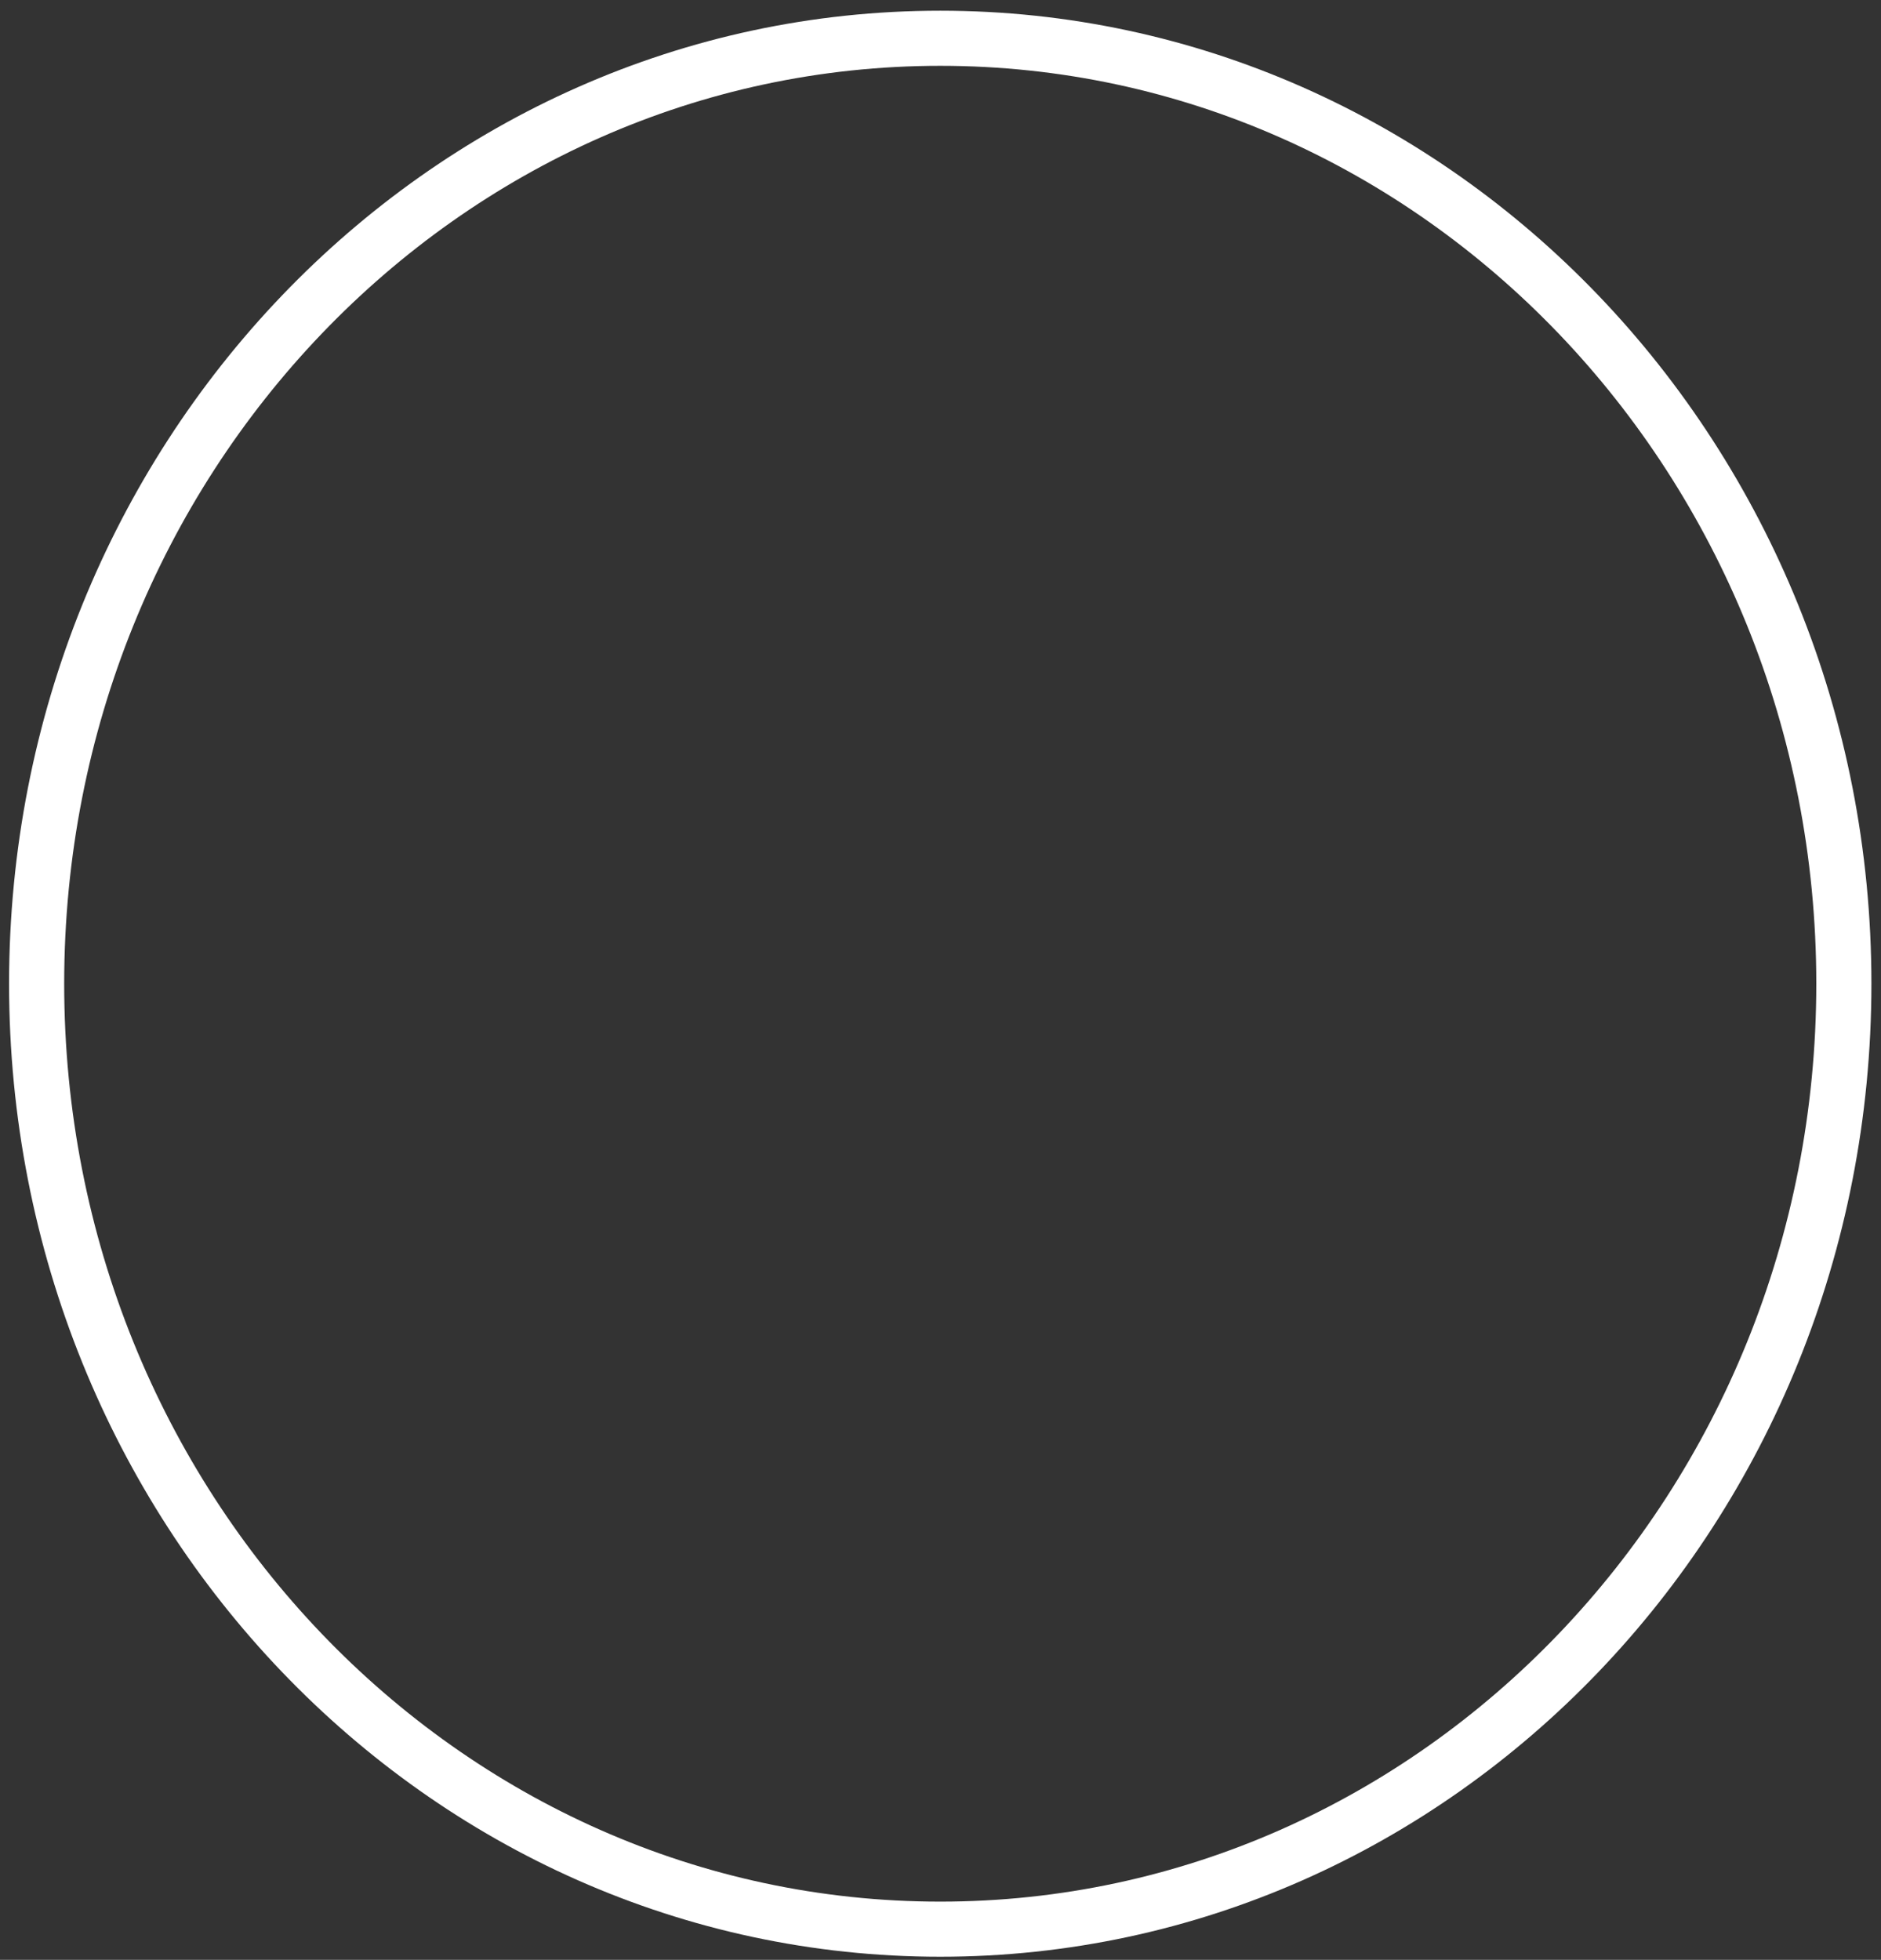 <svg width="167" height="174" viewBox="0 0 167 174" fill="none" xmlns="http://www.w3.org/2000/svg">
<rect x="0" y="0" width="167" height="174" fill="#333333" stroke="none"/>
<path d="M163.702 87.338C163.702 133.799 127.684 171.278 83.477 171.278C39.27 171.278 3.252 133.799 3.252 87.338C3.252 40.876 39.27 3.397 83.477 3.397C127.684 3.397 163.702 40.876 163.702 87.338Z" stroke="white" stroke-width="4.893"/>
</svg>
